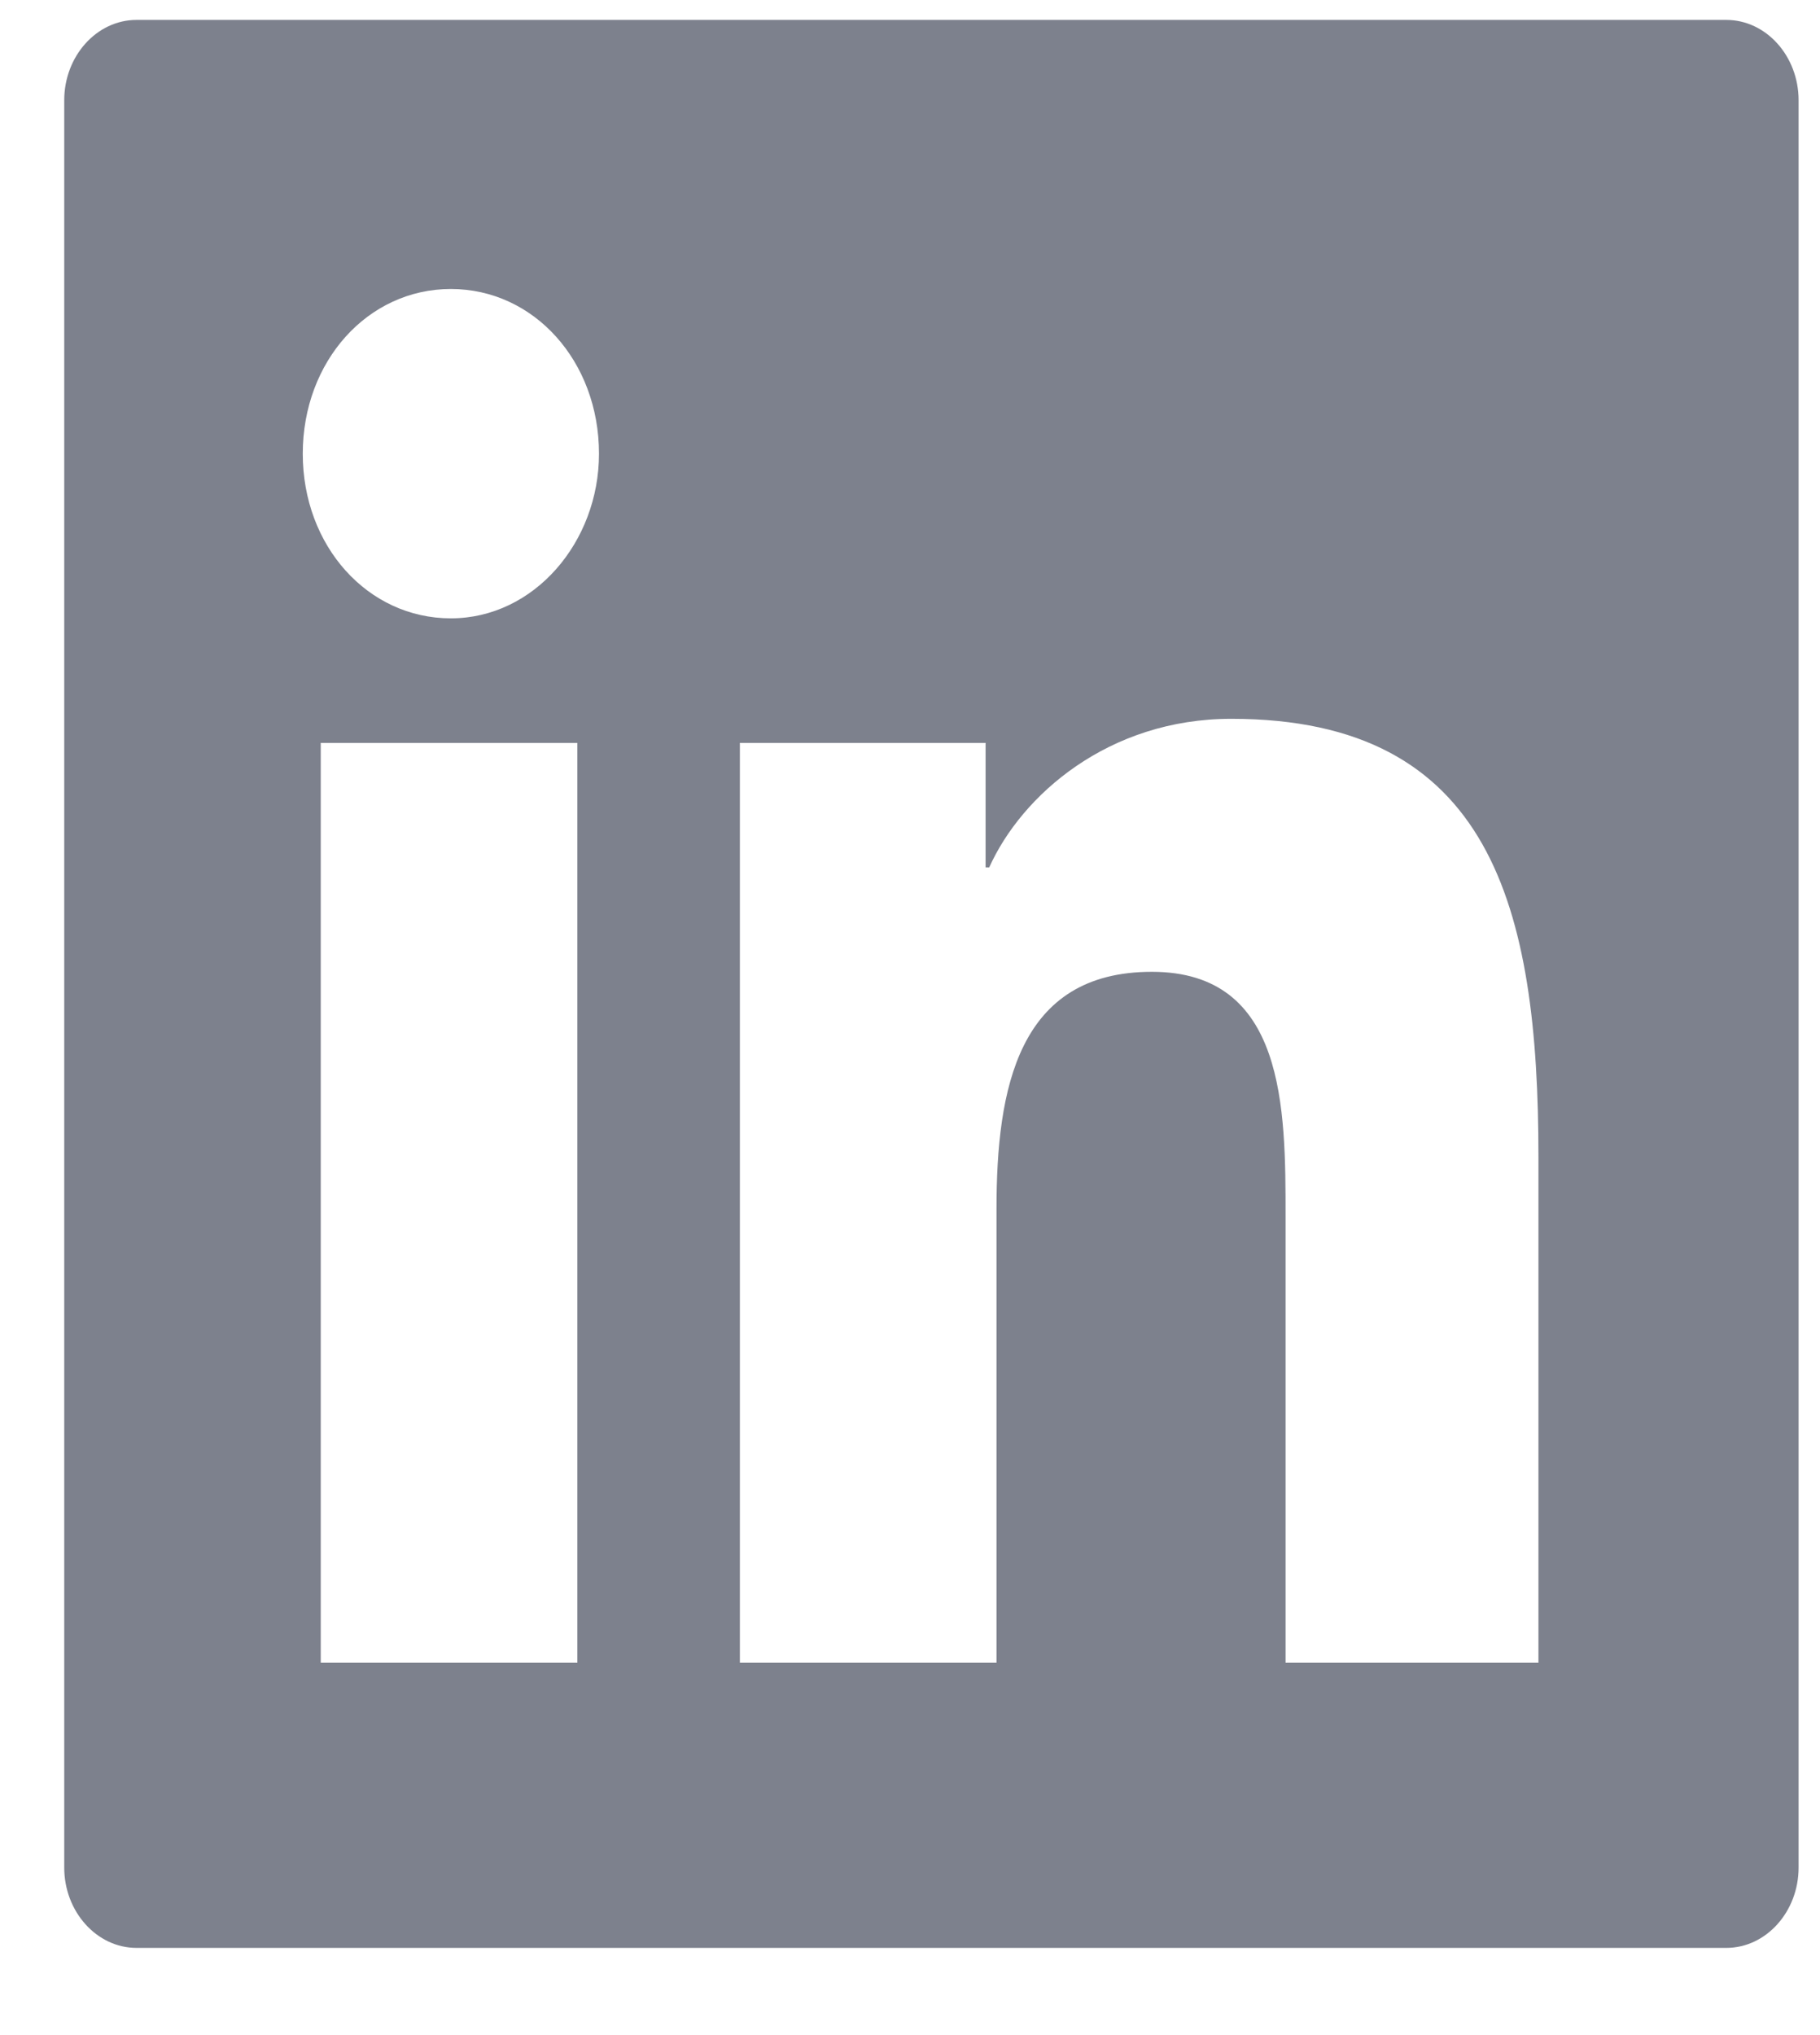 <svg width="17" height="19" viewBox="0 0 17 19" fill="none" xmlns="http://www.w3.org/2000/svg">
<path fill-rule="evenodd" clip-rule="evenodd" d="M1.275 0.186H16.125C16.496 0.186 16.8 0.523 16.8 0.936V17.436C16.8 17.848 16.496 18.186 16.125 18.186H1.275C0.904 18.186 0.6 17.848 0.6 17.436V0.936C0.6 0.523 0.904 0.186 1.275 0.186ZM2.996 15.523H5.393V6.936H2.996V15.523ZM4.211 5.773C3.435 5.773 2.828 5.098 2.828 4.236C2.828 3.373 3.435 2.698 4.211 2.698C4.988 2.698 5.595 3.373 5.595 4.236C5.595 5.061 4.988 5.773 4.211 5.773ZM12.008 15.523H14.37V10.798C14.37 8.473 13.931 6.711 11.501 6.711C10.354 6.711 9.544 7.423 9.24 8.098H9.206V6.936H6.911V15.523H9.308V11.286C9.308 10.161 9.51 9.073 10.759 9.073C12.008 9.073 12.008 10.348 12.008 11.361V15.523Z" fill="#7D818D"/>
</svg>
